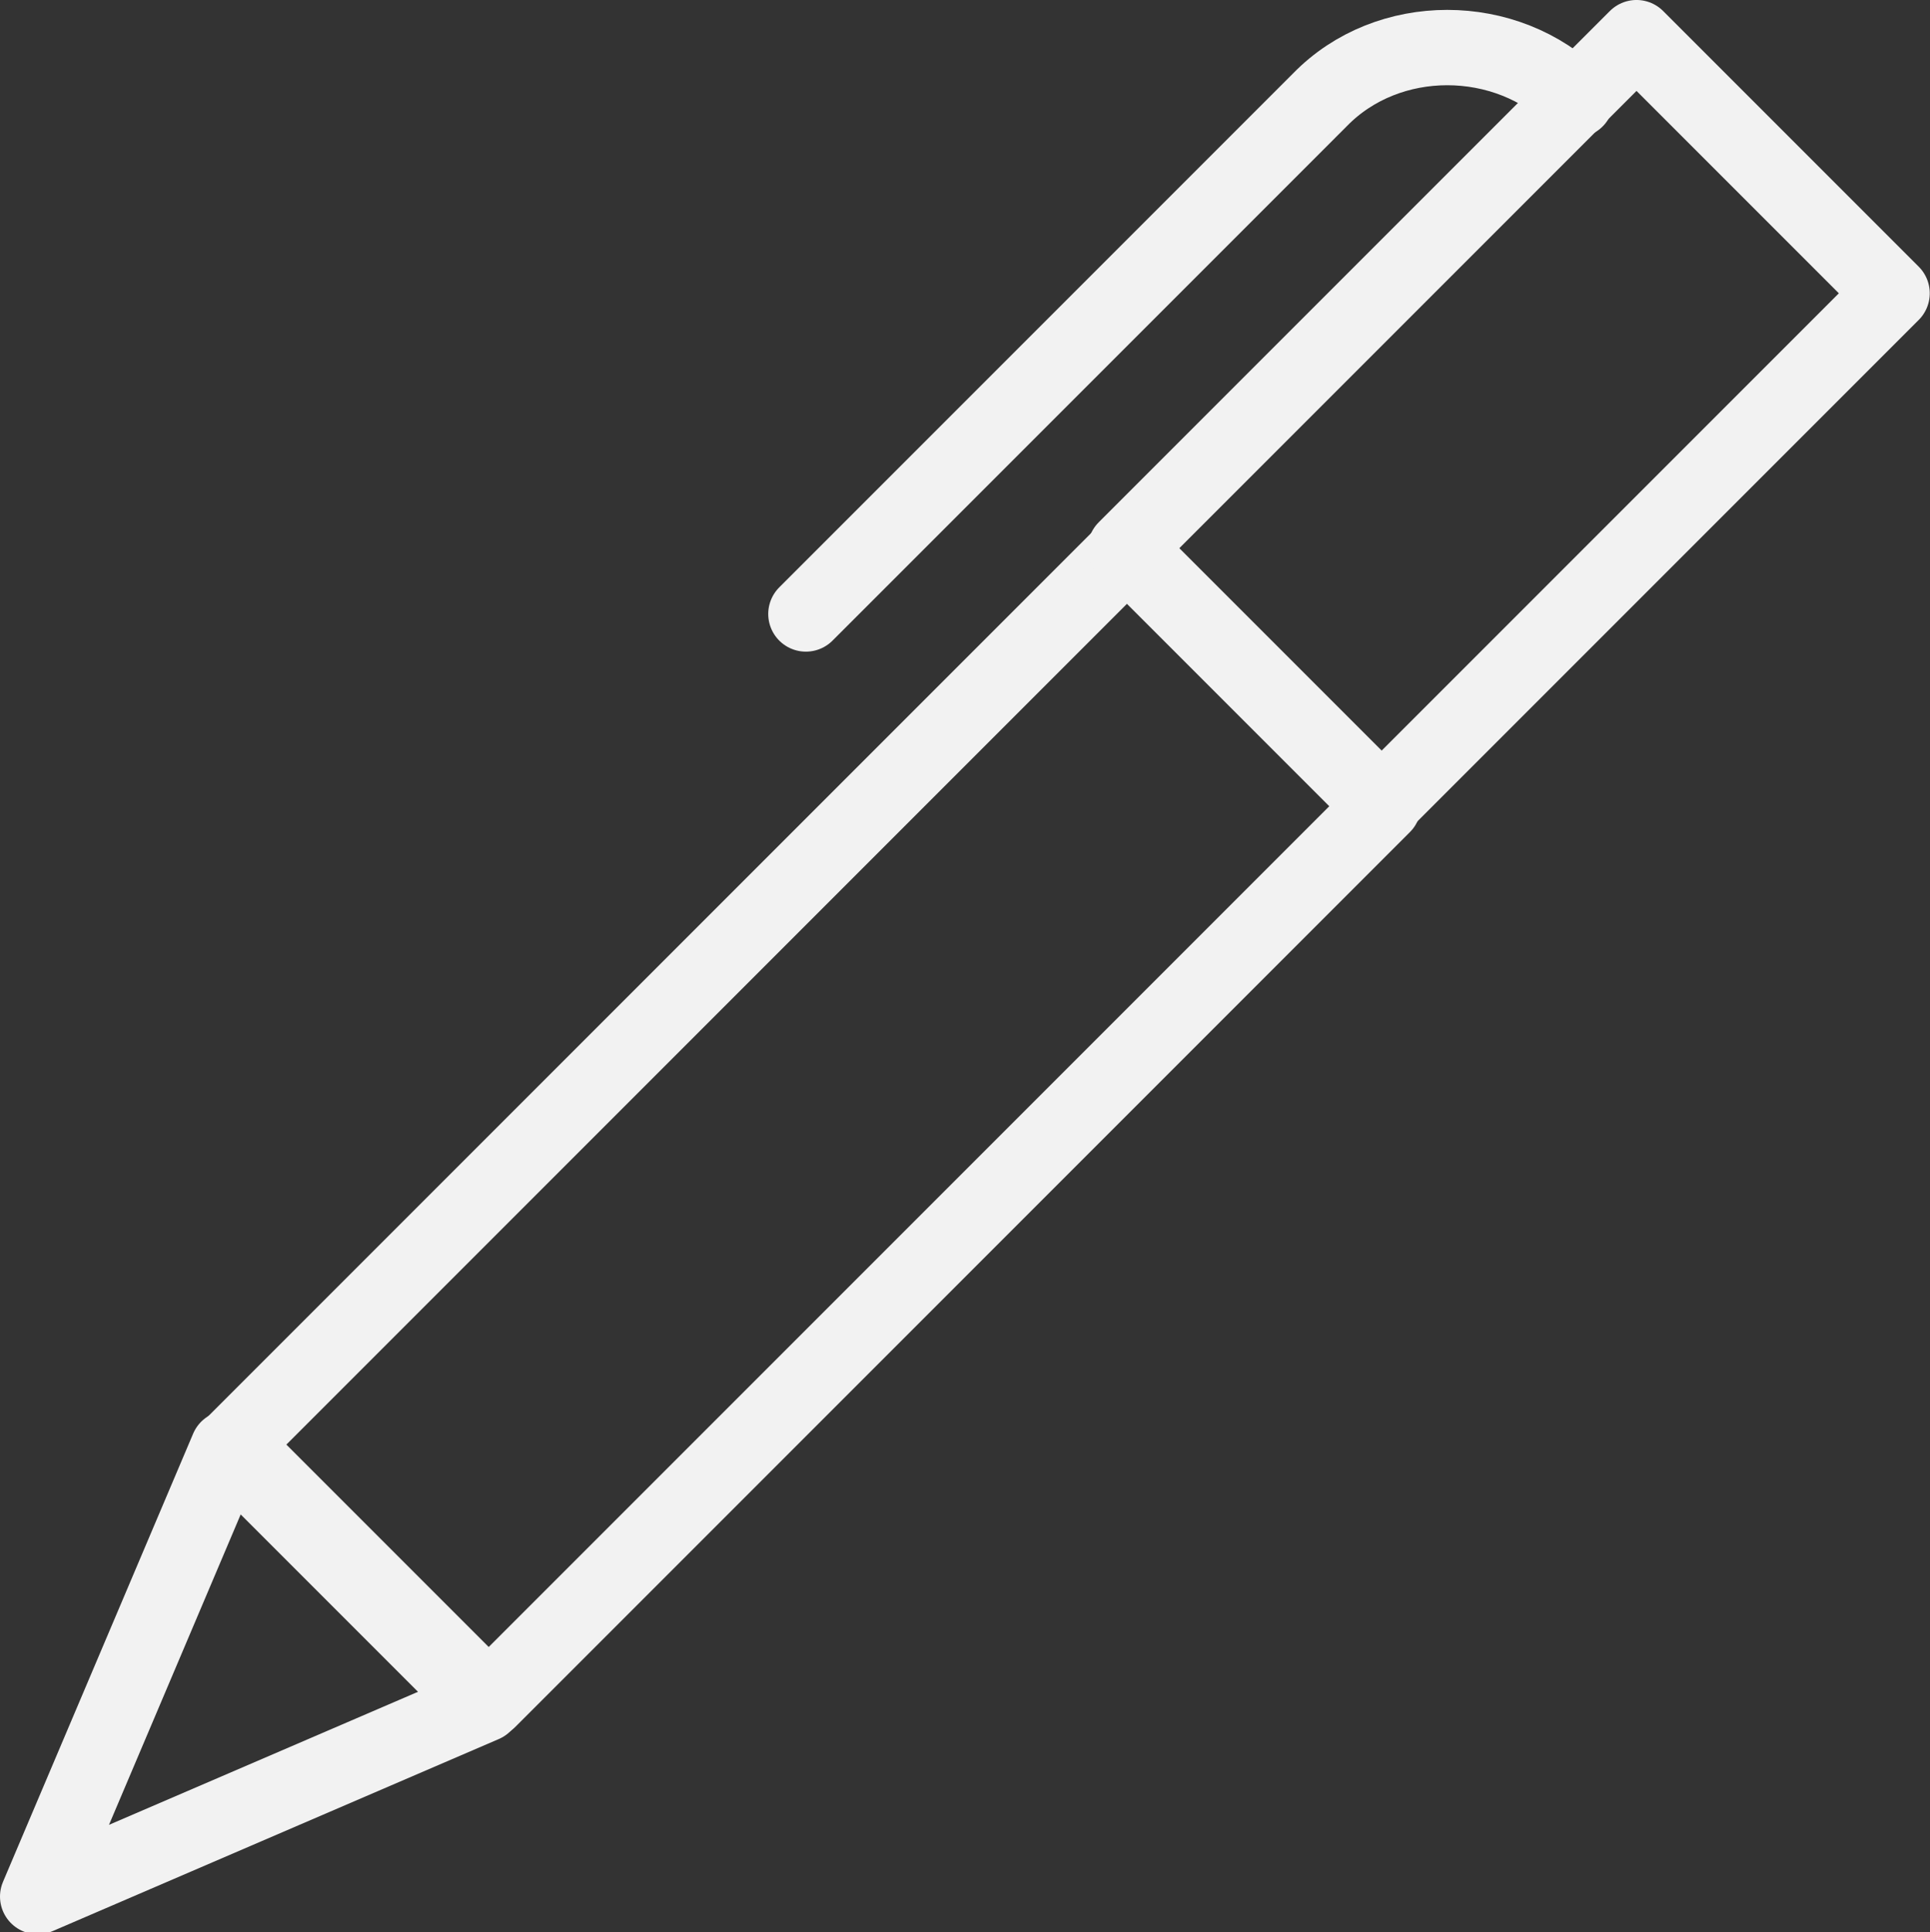 <?xml version="1.0" encoding="utf-8"?>
<!-- Generator: Adobe Illustrator 18.0.0, SVG Export Plug-In . SVG Version: 6.00 Build 0)  -->
<!DOCTYPE svg PUBLIC "-//W3C//DTD SVG 1.1//EN" "http://www.w3.org/Graphics/SVG/1.1/DTD/svg11.dtd">
<svg version="1.1" id="Layer_1" xmlns="http://www.w3.org/2000/svg" xmlns:xlink="http://www.w3.org/1999/xlink" x="0px" y="0px"
	 viewBox="-34.7 -15.8 102.5 102.6" enable-background="new -34.7 -15.8 102.5 102.6" xml:space="preserve">
<rect x="-34.7" y="-15.8" width="102.5" height="102.6" fill="#333333" stroke="none"/>
<g>
	
		<rect x="-1.4" y="10.3" transform="matrix(0.707 0.707 -0.707 0.707 33.463 7.1)" fill="none" stroke="#F2F2F2" stroke-width="4" stroke-linecap="round" stroke-linejoin="round" stroke-miterlimit="10" width="19.2" height="67.2"/>
	<path fill="none" stroke="#F2F2F2" stroke-width="4" stroke-linecap="round" stroke-linejoin="round" stroke-miterlimit="10" d="
		M49-10.5c-3.7-3.7-10-3.7-13.6,0L8.1,16.8"/>
	
		<rect x="35.9" y="-12.6" transform="matrix(-0.707 -0.707 0.707 -0.707 72.928 43.395)" fill="none" stroke="#F2F2F2" stroke-width="4" stroke-linecap="round" stroke-linejoin="round" stroke-miterlimit="10" width="19.2" height="38.4"/>
	
		<polygon fill="none" stroke="#F2F2F2" stroke-width="4" stroke-linecap="round" stroke-linejoin="round" stroke-miterlimit="10" points="
		-32.7,84.9 -22.6,61.1 -9,74.7 	"/>
</g>
</svg>
